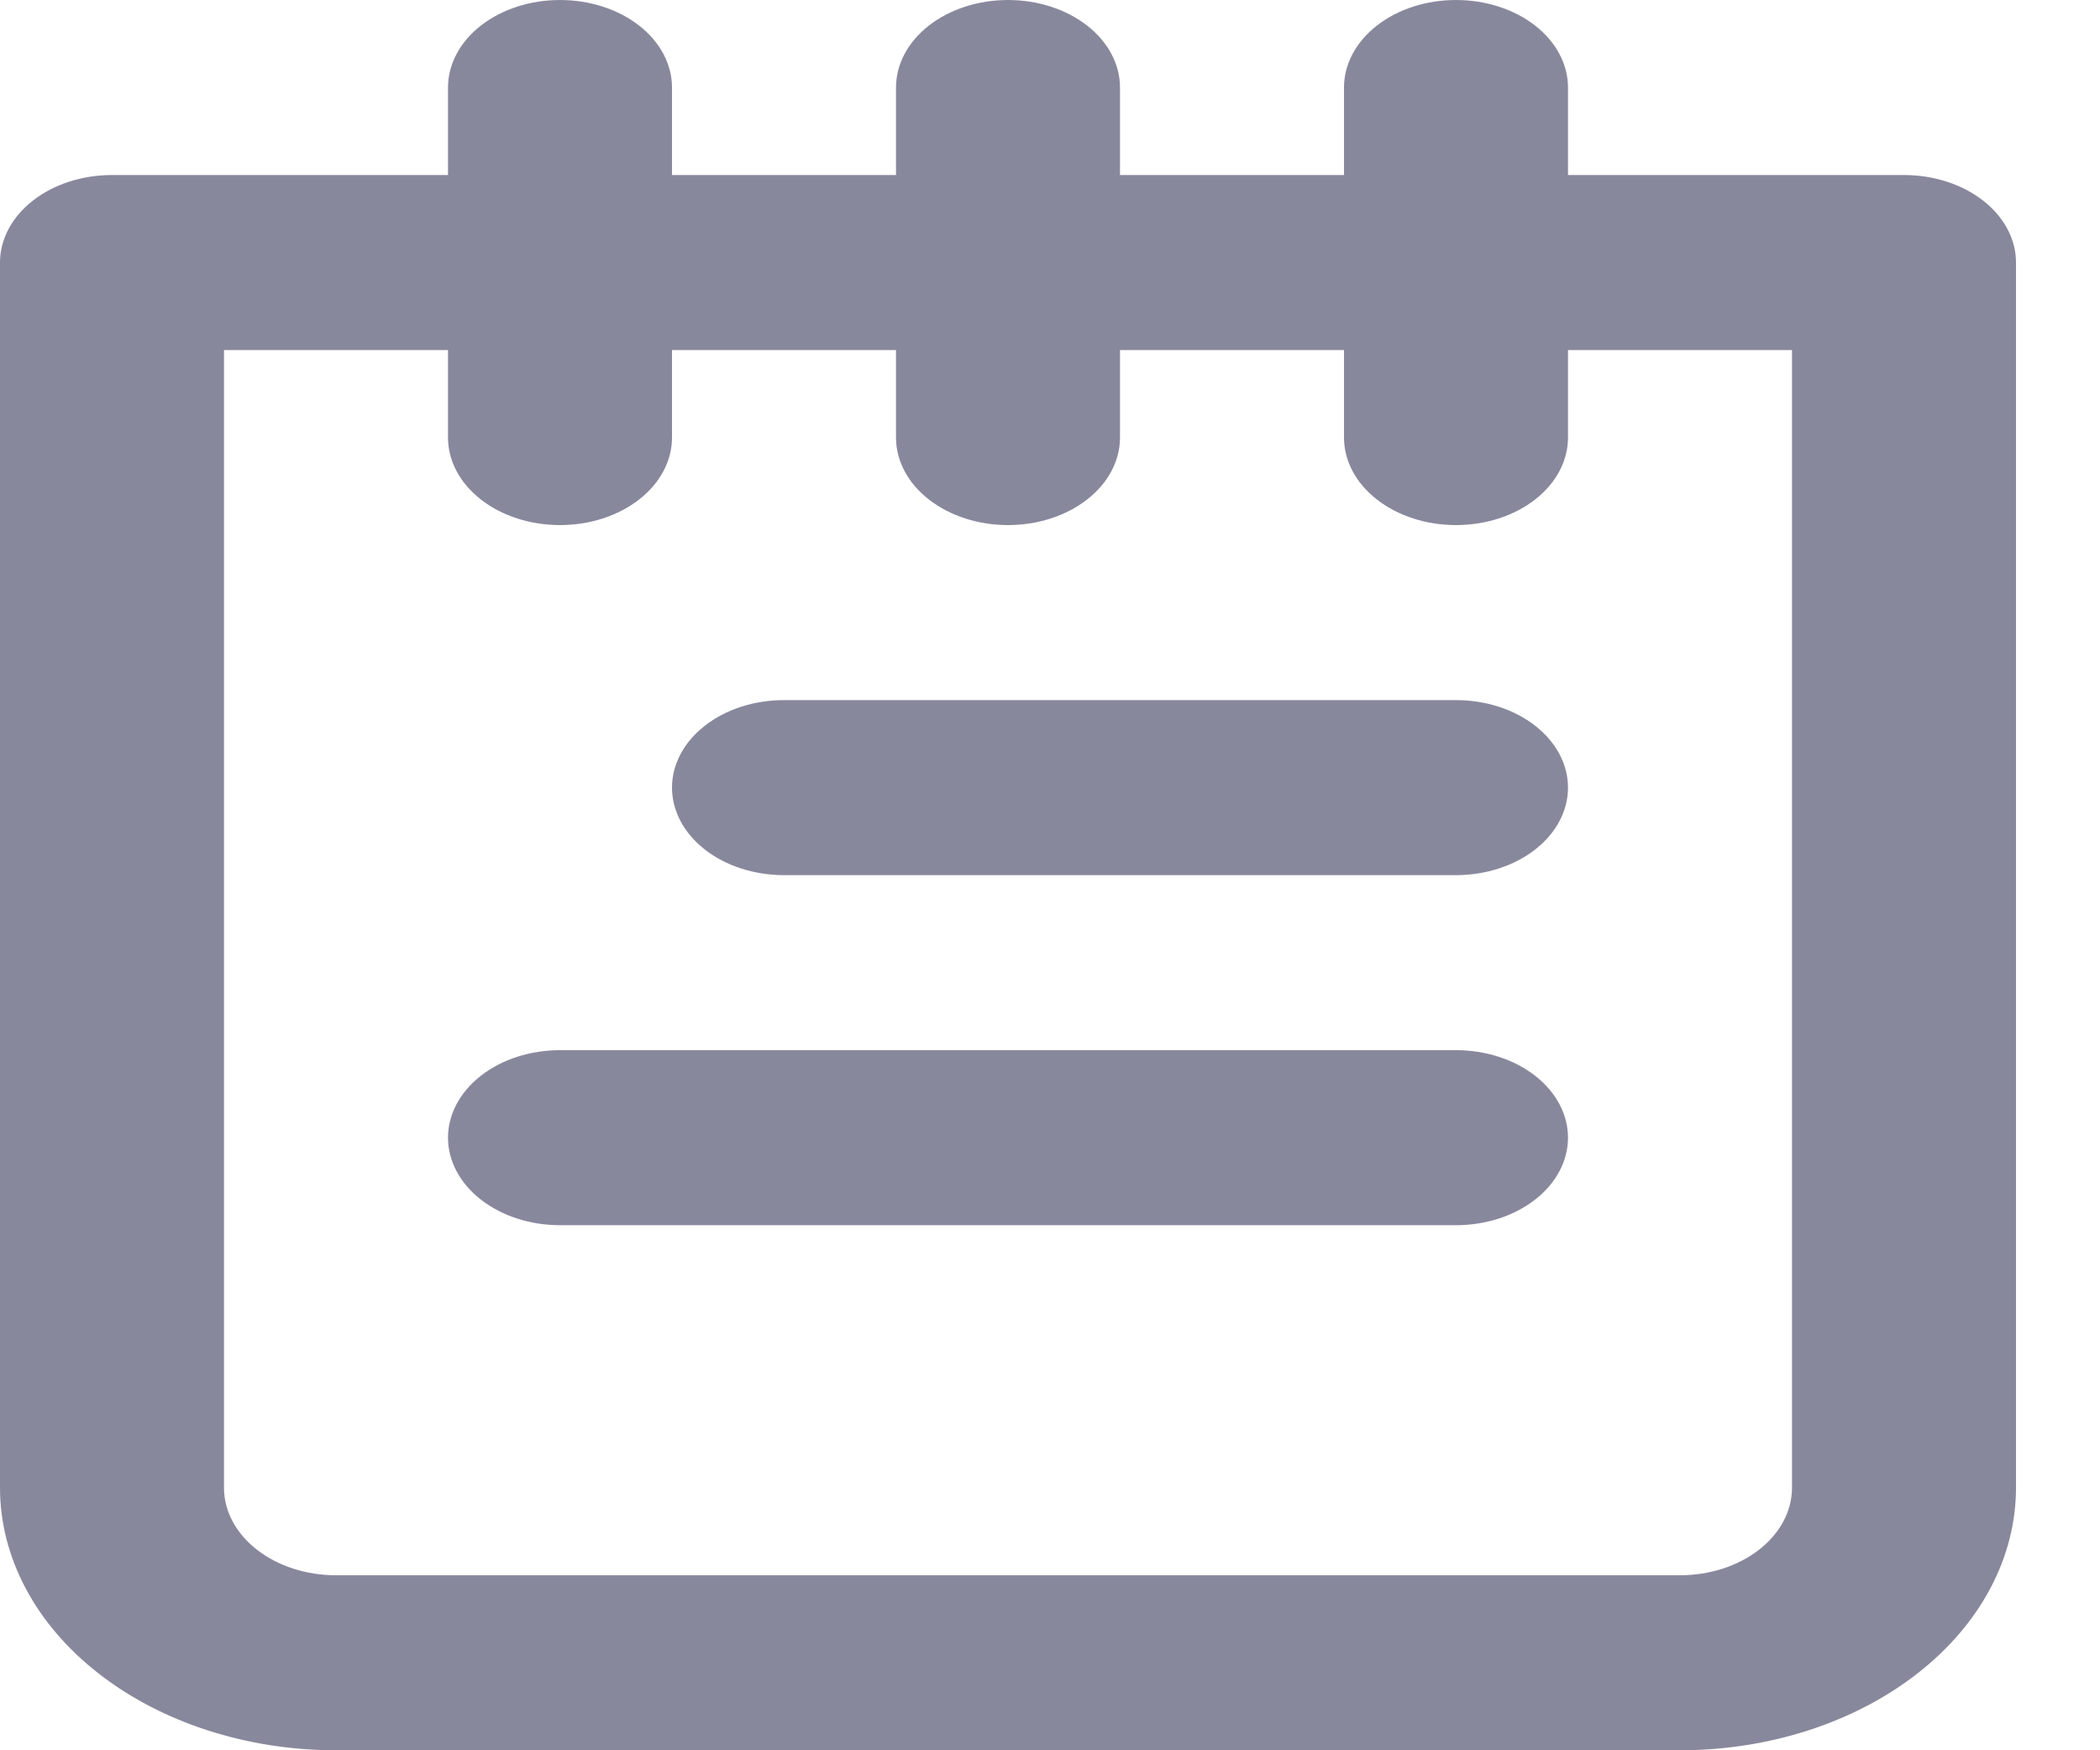 <svg width="24" height="20" viewBox="0 0 24 20" fill="none" xmlns="http://www.w3.org/2000/svg">
<path d="M16.64 12H6.4C6.06 12 5.735 12.105 5.495 12.293C5.255 12.48 5.12 12.735 5.12 13C5.12 13.265 5.255 13.52 5.495 13.707C5.735 13.895 6.06 14 6.4 14H16.64C16.979 14 17.305 13.895 17.545 13.707C17.785 13.52 17.92 13.265 17.92 13C17.92 12.735 17.785 12.48 17.545 12.293C17.305 12.105 16.979 12 16.64 12ZM16.64 8H8.96C8.62 8 8.295 8.105 8.055 8.293C7.815 8.48 7.68 8.735 7.68 9C7.68 9.265 7.815 9.52 8.055 9.707C8.295 9.895 8.62 10 8.96 10H16.64C16.979 10 17.305 9.895 17.545 9.707C17.785 9.52 17.92 9.265 17.92 9C17.92 8.735 17.785 8.48 17.545 8.293C17.305 8.105 16.979 8 16.64 8ZM21.76 2H17.92V1C17.92 0.735 17.785 0.48 17.545 0.293C17.305 0.105 16.979 0 16.64 0C16.3 0 15.975 0.105 15.735 0.293C15.495 0.48 15.36 0.735 15.36 1V2H12.8V1C12.8 0.735 12.665 0.48 12.425 0.293C12.185 0.105 11.859 0 11.52 0C11.181 0 10.855 0.105 10.615 0.293C10.375 0.48 10.24 0.735 10.24 1V2H7.68V1C7.68 0.735 7.545 0.48 7.305 0.293C7.065 0.105 6.739 0 6.4 0C6.06 0 5.735 0.105 5.495 0.293C5.255 0.48 5.12 0.735 5.12 1V2H1.28C0.94 2 0.615 2.105 0.375 2.293C0.135 2.48 -6.10352e-05 2.735 -6.10352e-05 3V17C-6.10352e-05 17.796 0.405 18.559 1.125 19.121C1.845 19.684 2.822 20 3.84 20H19.2C20.218 20 21.195 19.684 21.915 19.121C22.635 18.559 23.04 17.796 23.04 17V3C23.04 2.735 22.905 2.48 22.665 2.293C22.425 2.105 22.099 2 21.76 2ZM20.48 17C20.48 17.265 20.345 17.52 20.105 17.707C19.865 17.895 19.539 18 19.2 18H3.84C3.5 18 3.175 17.895 2.935 17.707C2.695 17.52 2.56 17.265 2.56 17V4H5.12V5C5.12 5.265 5.255 5.52 5.495 5.707C5.735 5.895 6.06 6 6.4 6C6.739 6 7.065 5.895 7.305 5.707C7.545 5.52 7.68 5.265 7.68 5V4H10.24V5C10.24 5.265 10.375 5.52 10.615 5.707C10.855 5.895 11.181 6 11.52 6C11.859 6 12.185 5.895 12.425 5.707C12.665 5.52 12.8 5.265 12.8 5V4H15.36V5C15.36 5.265 15.495 5.52 15.735 5.707C15.975 5.895 16.3 6 16.64 6C16.979 6 17.305 5.895 17.545 5.707C17.785 5.52 17.92 5.265 17.92 5V4H20.48V17Z" fill="#88889D"/>
</svg>
